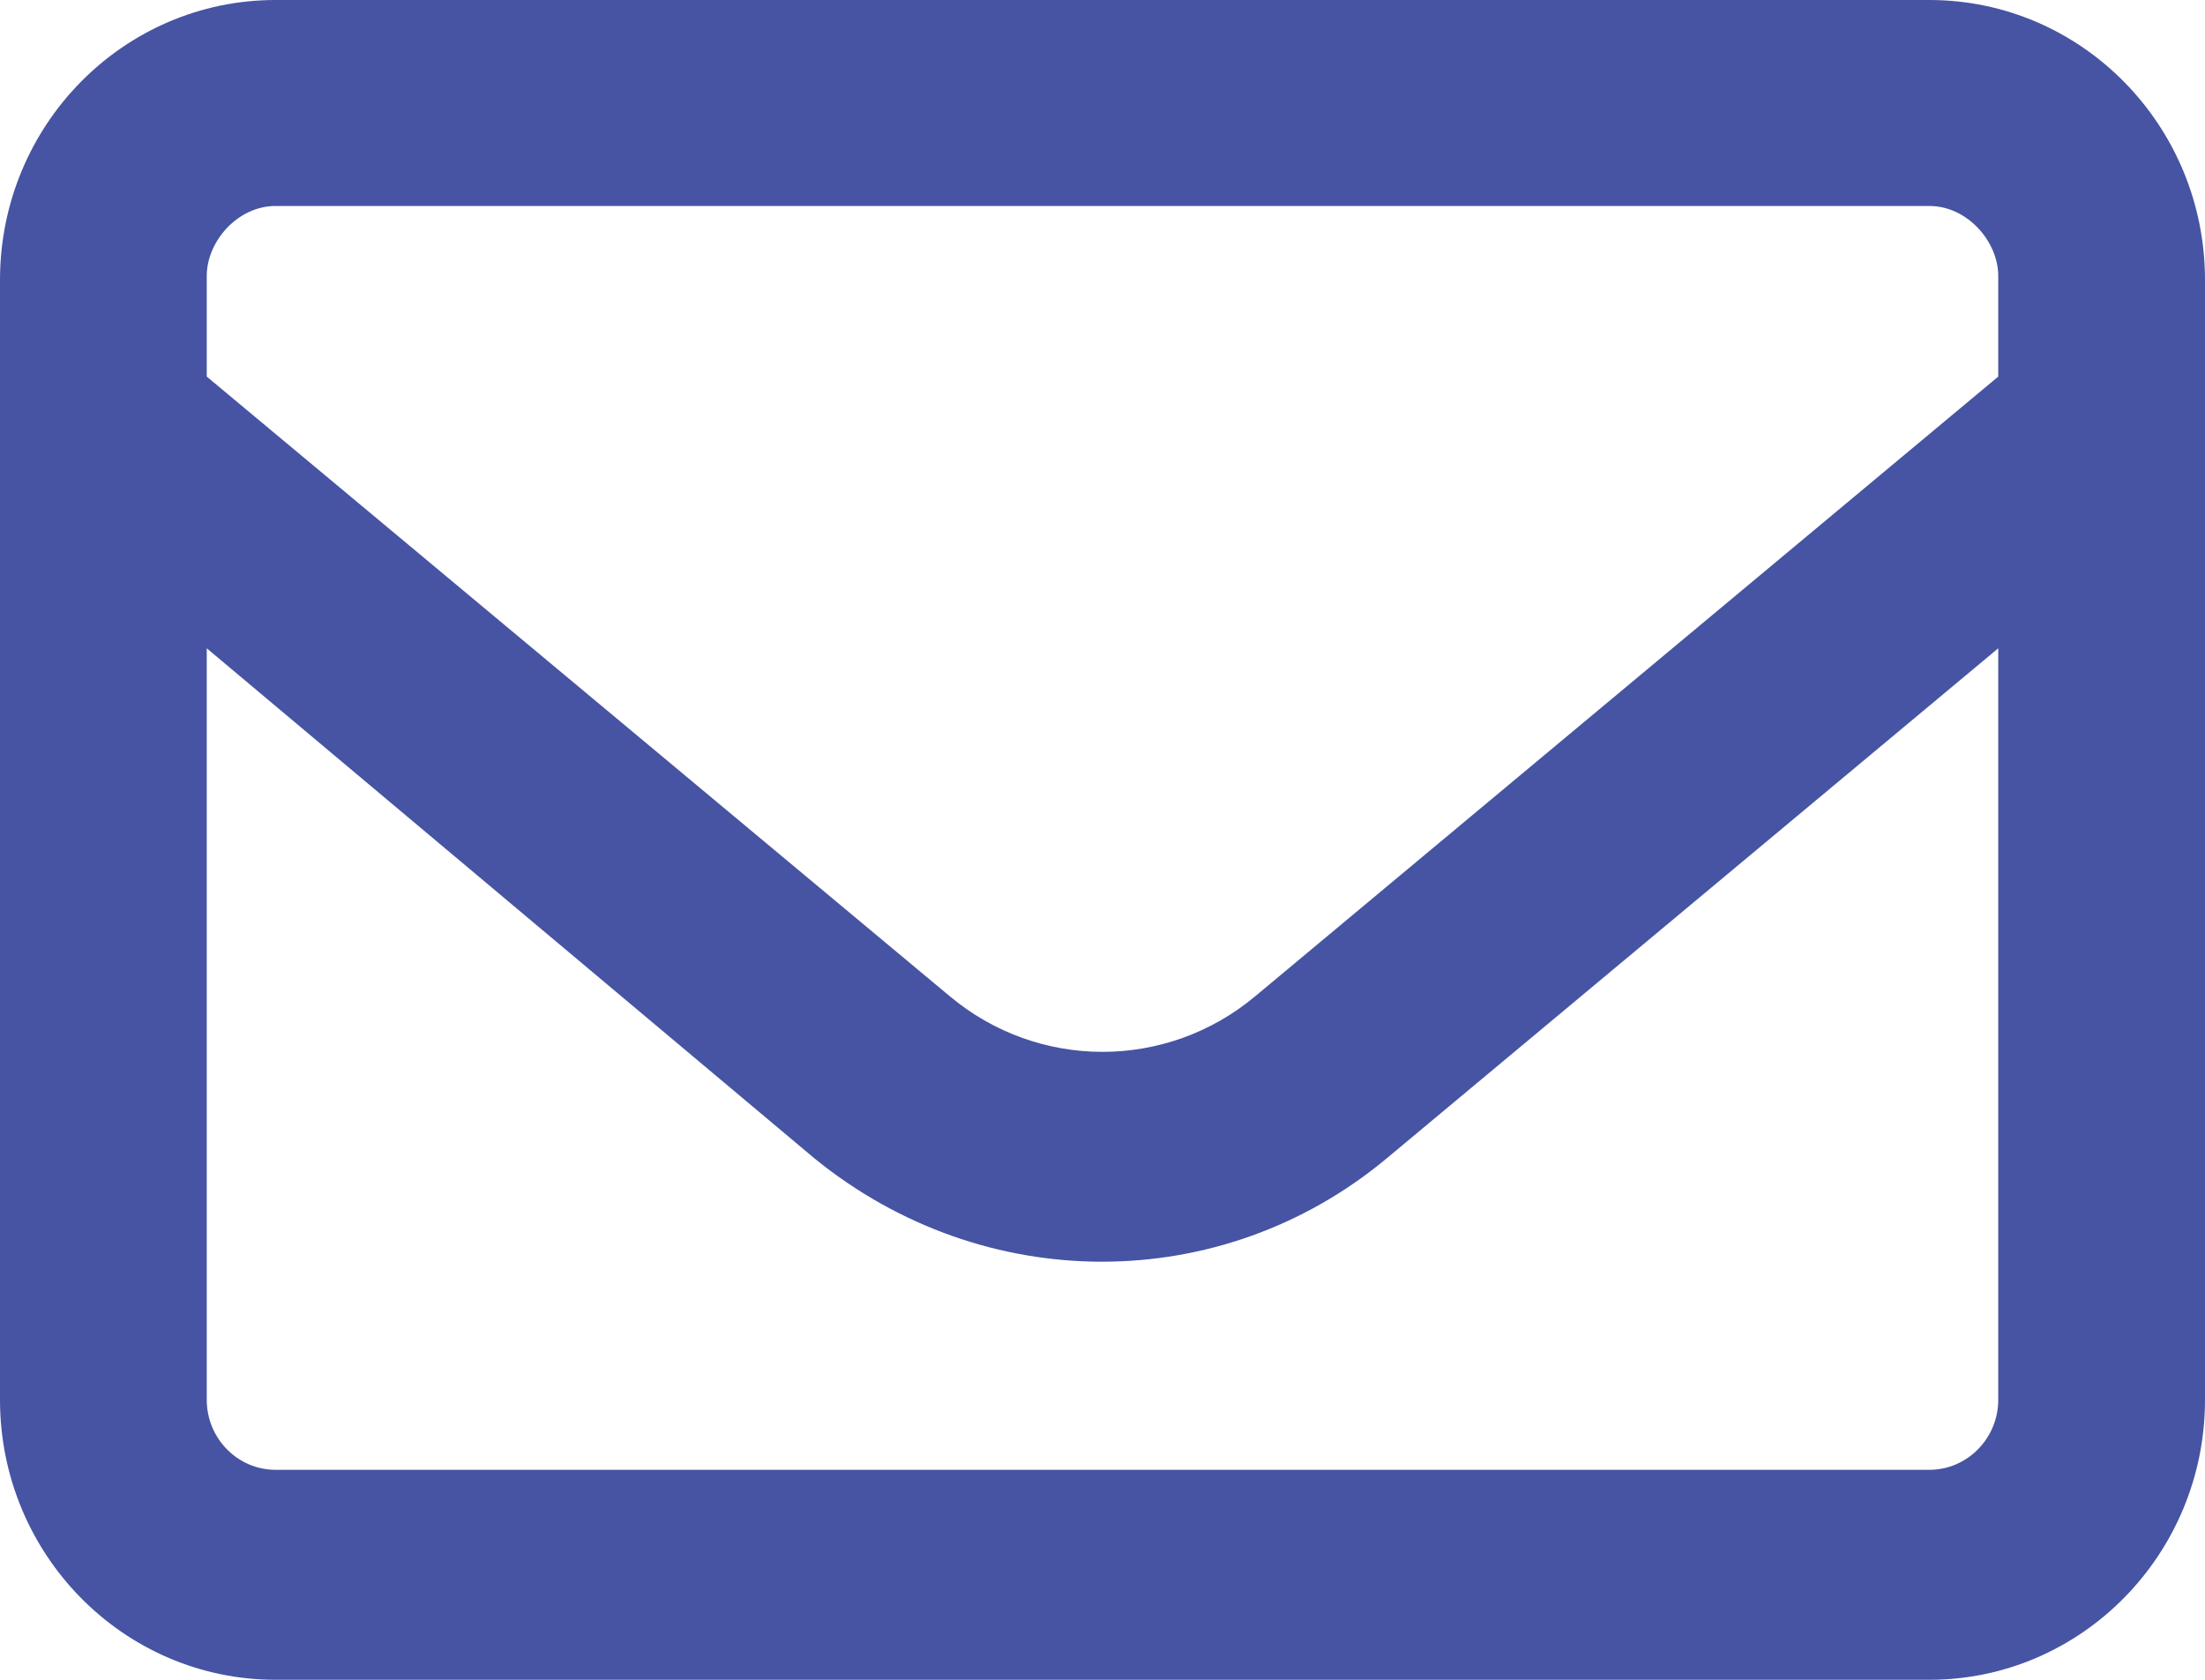 <?xml version="1.0" encoding="UTF-8" standalone="no"?><svg width='21' height='16' viewBox='0 0 21 16' fill='none' xmlns='http://www.w3.org/2000/svg'>
<path d='M0 2.667C0 1.194 1.175 0 2.625 0H18.375C19.823 0 21 1.194 21 2.667V13.333C21 14.804 19.823 16 18.375 16H2.625C1.175 16 0 14.804 0 13.333V2.667ZM1.969 2.667V3.587L9.044 9.488C9.889 10.196 11.111 10.196 11.956 9.488L19.031 3.587V2.629C19.031 2.3 18.736 1.962 18.375 1.962H2.625C2.262 1.962 1.969 2.3 1.969 2.629V2.667ZM1.969 6.175V13.333C1.969 13.7 2.262 14 2.625 14H18.375C18.736 14 19.031 13.7 19.031 13.333V6.175L13.207 11.033C11.632 12.346 9.368 12.346 7.756 11.033L1.969 6.175Z' fill='#4654A3'/>
</svg>
